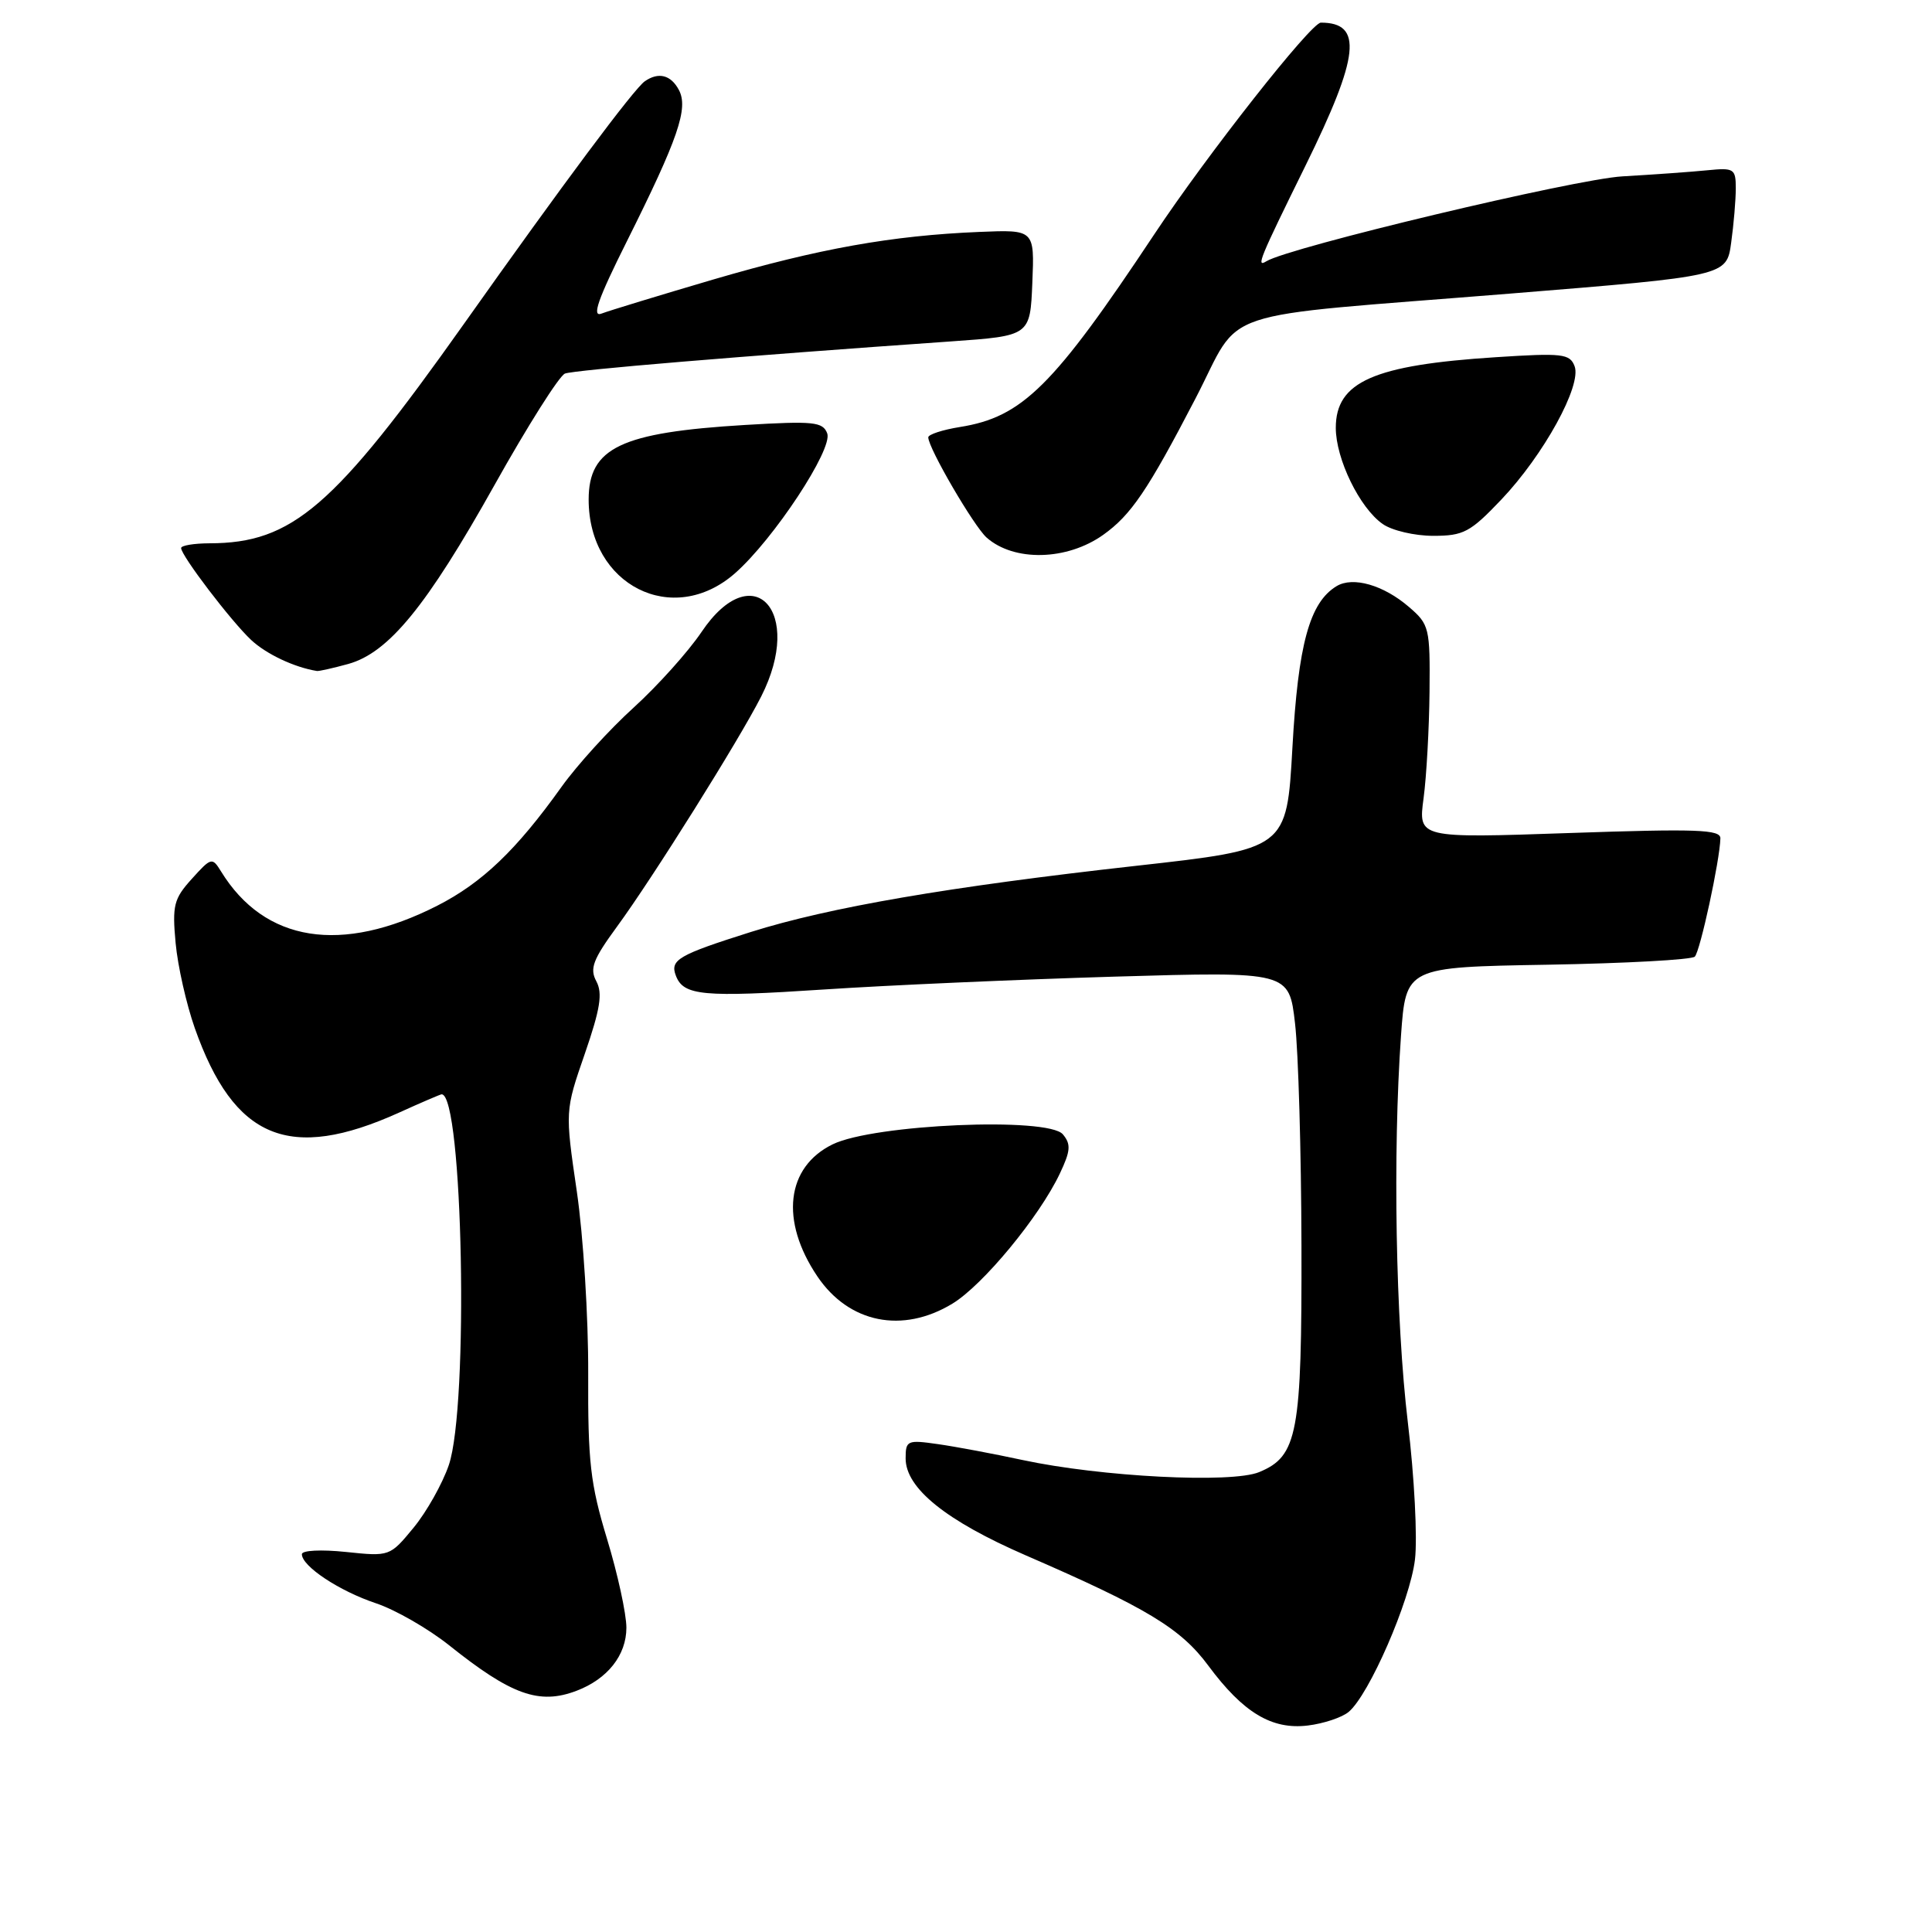 <?xml version="1.0" encoding="UTF-8" standalone="no"?>
<!DOCTYPE svg PUBLIC "-//W3C//DTD SVG 1.1//EN" "http://www.w3.org/Graphics/SVG/1.1/DTD/svg11.dtd" >
<svg xmlns="http://www.w3.org/2000/svg" xmlns:xlink="http://www.w3.org/1999/xlink" version="1.1" viewBox="0 0 256 256">
 <g >
 <path fill="currentColor"
d=" M 178.70 226.84 C 181.41 224.59 186.84 212.12 187.49 206.65 C 187.83 203.82 187.41 195.65 186.55 188.51 C 184.93 174.96 184.54 152.77 185.64 137.23 C 186.29 128.15 186.29 128.15 205.06 127.83 C 215.39 127.65 224.17 127.17 224.57 126.76 C 225.28 126.05 227.89 114.00 227.96 111.09 C 227.99 109.91 224.84 109.80 207.96 110.38 C 187.92 111.07 187.92 111.07 188.63 105.78 C 189.02 102.88 189.37 96.53 189.42 91.67 C 189.50 83.20 189.39 82.74 186.70 80.43 C 183.33 77.52 179.27 76.35 177.10 77.67 C 173.52 79.84 172.01 85.38 171.25 99.09 C 170.50 112.50 170.50 112.50 150.50 114.73 C 125.69 117.50 109.89 120.22 99.50 123.49 C 89.86 126.54 88.75 127.18 89.56 129.29 C 90.57 131.94 93.14 132.17 109.22 131.11 C 117.63 130.55 134.92 129.79 147.66 129.41 C 170.81 128.73 170.81 128.73 171.60 135.62 C 172.04 139.40 172.42 152.62 172.45 165.00 C 172.51 189.98 171.95 192.95 166.85 195.06 C 163.19 196.58 145.89 195.69 135.50 193.46 C 131.65 192.63 126.59 191.68 124.25 191.35 C 120.22 190.77 120.00 190.87 120.00 193.25 C 120.00 197.19 125.35 201.50 135.89 206.08 C 151.94 213.04 156.46 215.77 160.11 220.71 C 164.73 226.94 168.52 229.22 173.29 228.64 C 175.37 228.39 177.81 227.58 178.70 226.84 Z  M 76.39 224.04 C 80.50 222.48 83.00 219.32 83.00 215.68 C 83.00 213.85 81.85 208.56 80.44 203.93 C 78.22 196.61 77.89 193.72 77.94 182.00 C 77.97 174.58 77.29 163.71 76.43 157.86 C 74.87 147.20 74.87 147.20 77.49 139.63 C 79.54 133.69 79.87 131.62 79.02 130.03 C 78.11 128.34 78.56 127.15 81.78 122.75 C 86.49 116.32 97.95 98.03 100.86 92.29 C 106.60 80.99 99.76 73.62 92.95 83.75 C 91.19 86.36 87.14 90.87 83.95 93.77 C 80.75 96.67 76.46 101.39 74.40 104.27 C 68.41 112.66 63.88 116.98 57.94 120.01 C 45.25 126.47 35.06 124.86 29.29 115.47 C 28.12 113.57 27.99 113.60 25.42 116.45 C 23.03 119.09 22.81 119.96 23.27 124.95 C 23.55 128.00 24.70 133.08 25.81 136.23 C 31.01 150.95 38.35 153.99 52.87 147.43 C 55.82 146.09 58.37 145.00 58.52 145.00 C 61.34 145.00 62.14 186.29 59.47 194.13 C 58.63 196.59 56.53 200.33 54.80 202.43 C 51.66 206.24 51.63 206.25 45.82 205.64 C 42.54 205.30 40.00 205.43 40.00 205.94 C 40.00 207.54 44.96 210.82 49.81 212.44 C 52.39 213.30 56.75 215.81 59.50 218.00 C 67.76 224.60 71.45 225.92 76.39 224.04 Z  M 126.20 172.74 C 130.24 170.29 137.71 161.25 140.43 155.51 C 141.86 152.50 141.93 151.62 140.84 150.31 C 138.90 147.97 115.78 148.97 110.33 151.63 C 104.16 154.65 103.34 161.76 108.30 169.12 C 112.48 175.32 119.58 176.76 126.20 172.74 Z  M 46.14 87.98 C 51.50 86.49 56.53 80.34 65.53 64.26 C 69.91 56.43 74.11 49.79 74.86 49.50 C 76.09 49.03 98.09 47.19 126.00 45.24 C 136.50 44.50 136.50 44.50 136.79 37.47 C 137.08 30.43 137.08 30.43 129.79 30.73 C 118.17 31.21 108.51 32.94 94.53 37.03 C 87.36 39.14 80.70 41.17 79.71 41.55 C 78.38 42.07 79.21 39.68 83.06 31.98 C 89.87 18.35 91.25 14.33 89.95 11.91 C 88.89 9.92 87.25 9.51 85.44 10.77 C 84.01 11.76 74.61 24.36 61.45 42.95 C 44.27 67.20 38.73 71.98 27.75 71.99 C 25.69 72.00 24.00 72.28 24.00 72.62 C 24.00 73.62 30.62 82.31 33.28 84.80 C 35.28 86.67 39.00 88.43 42.00 88.91 C 42.27 88.95 44.14 88.53 46.14 87.98 Z  M 97.38 75.97 C 102.51 71.47 110.40 59.49 109.61 57.42 C 109.02 55.89 107.80 55.77 98.72 56.31 C 82.26 57.30 78.00 59.33 78.00 66.20 C 78.00 77.56 89.16 83.18 97.38 75.97 Z  M 146.18 70.87 C 149.87 68.24 152.08 64.99 158.40 52.82 C 164.78 40.55 160.01 42.14 200.14 38.90 C 228.79 36.58 228.79 36.58 229.39 32.15 C 229.73 29.71 230.00 26.48 230.00 24.96 C 230.00 22.36 229.77 22.21 226.25 22.56 C 224.19 22.77 219.11 23.13 214.97 23.37 C 208.64 23.74 170.81 32.77 167.80 34.62 C 166.41 35.48 166.85 34.41 173.00 21.92 C 180.15 7.39 180.62 3.00 175.02 3.00 C 173.72 3.00 159.93 20.53 152.98 31.00 C 139.57 51.20 135.47 55.26 127.20 56.58 C 124.89 56.95 123.00 57.57 123.00 57.95 C 123.00 59.37 129.03 69.71 130.73 71.23 C 134.37 74.45 141.37 74.29 146.18 70.87 Z  M 198.93 66.20 C 204.54 60.30 209.62 51.06 208.64 48.52 C 208.01 46.87 207.03 46.76 198.22 47.33 C 182.02 48.37 177.00 50.58 177.00 56.69 C 177.00 60.81 180.16 67.30 183.21 69.43 C 184.44 70.30 187.45 71.00 189.91 71.00 C 193.93 71.00 194.81 70.53 198.93 66.20 Z "/>
</g>
</svg>